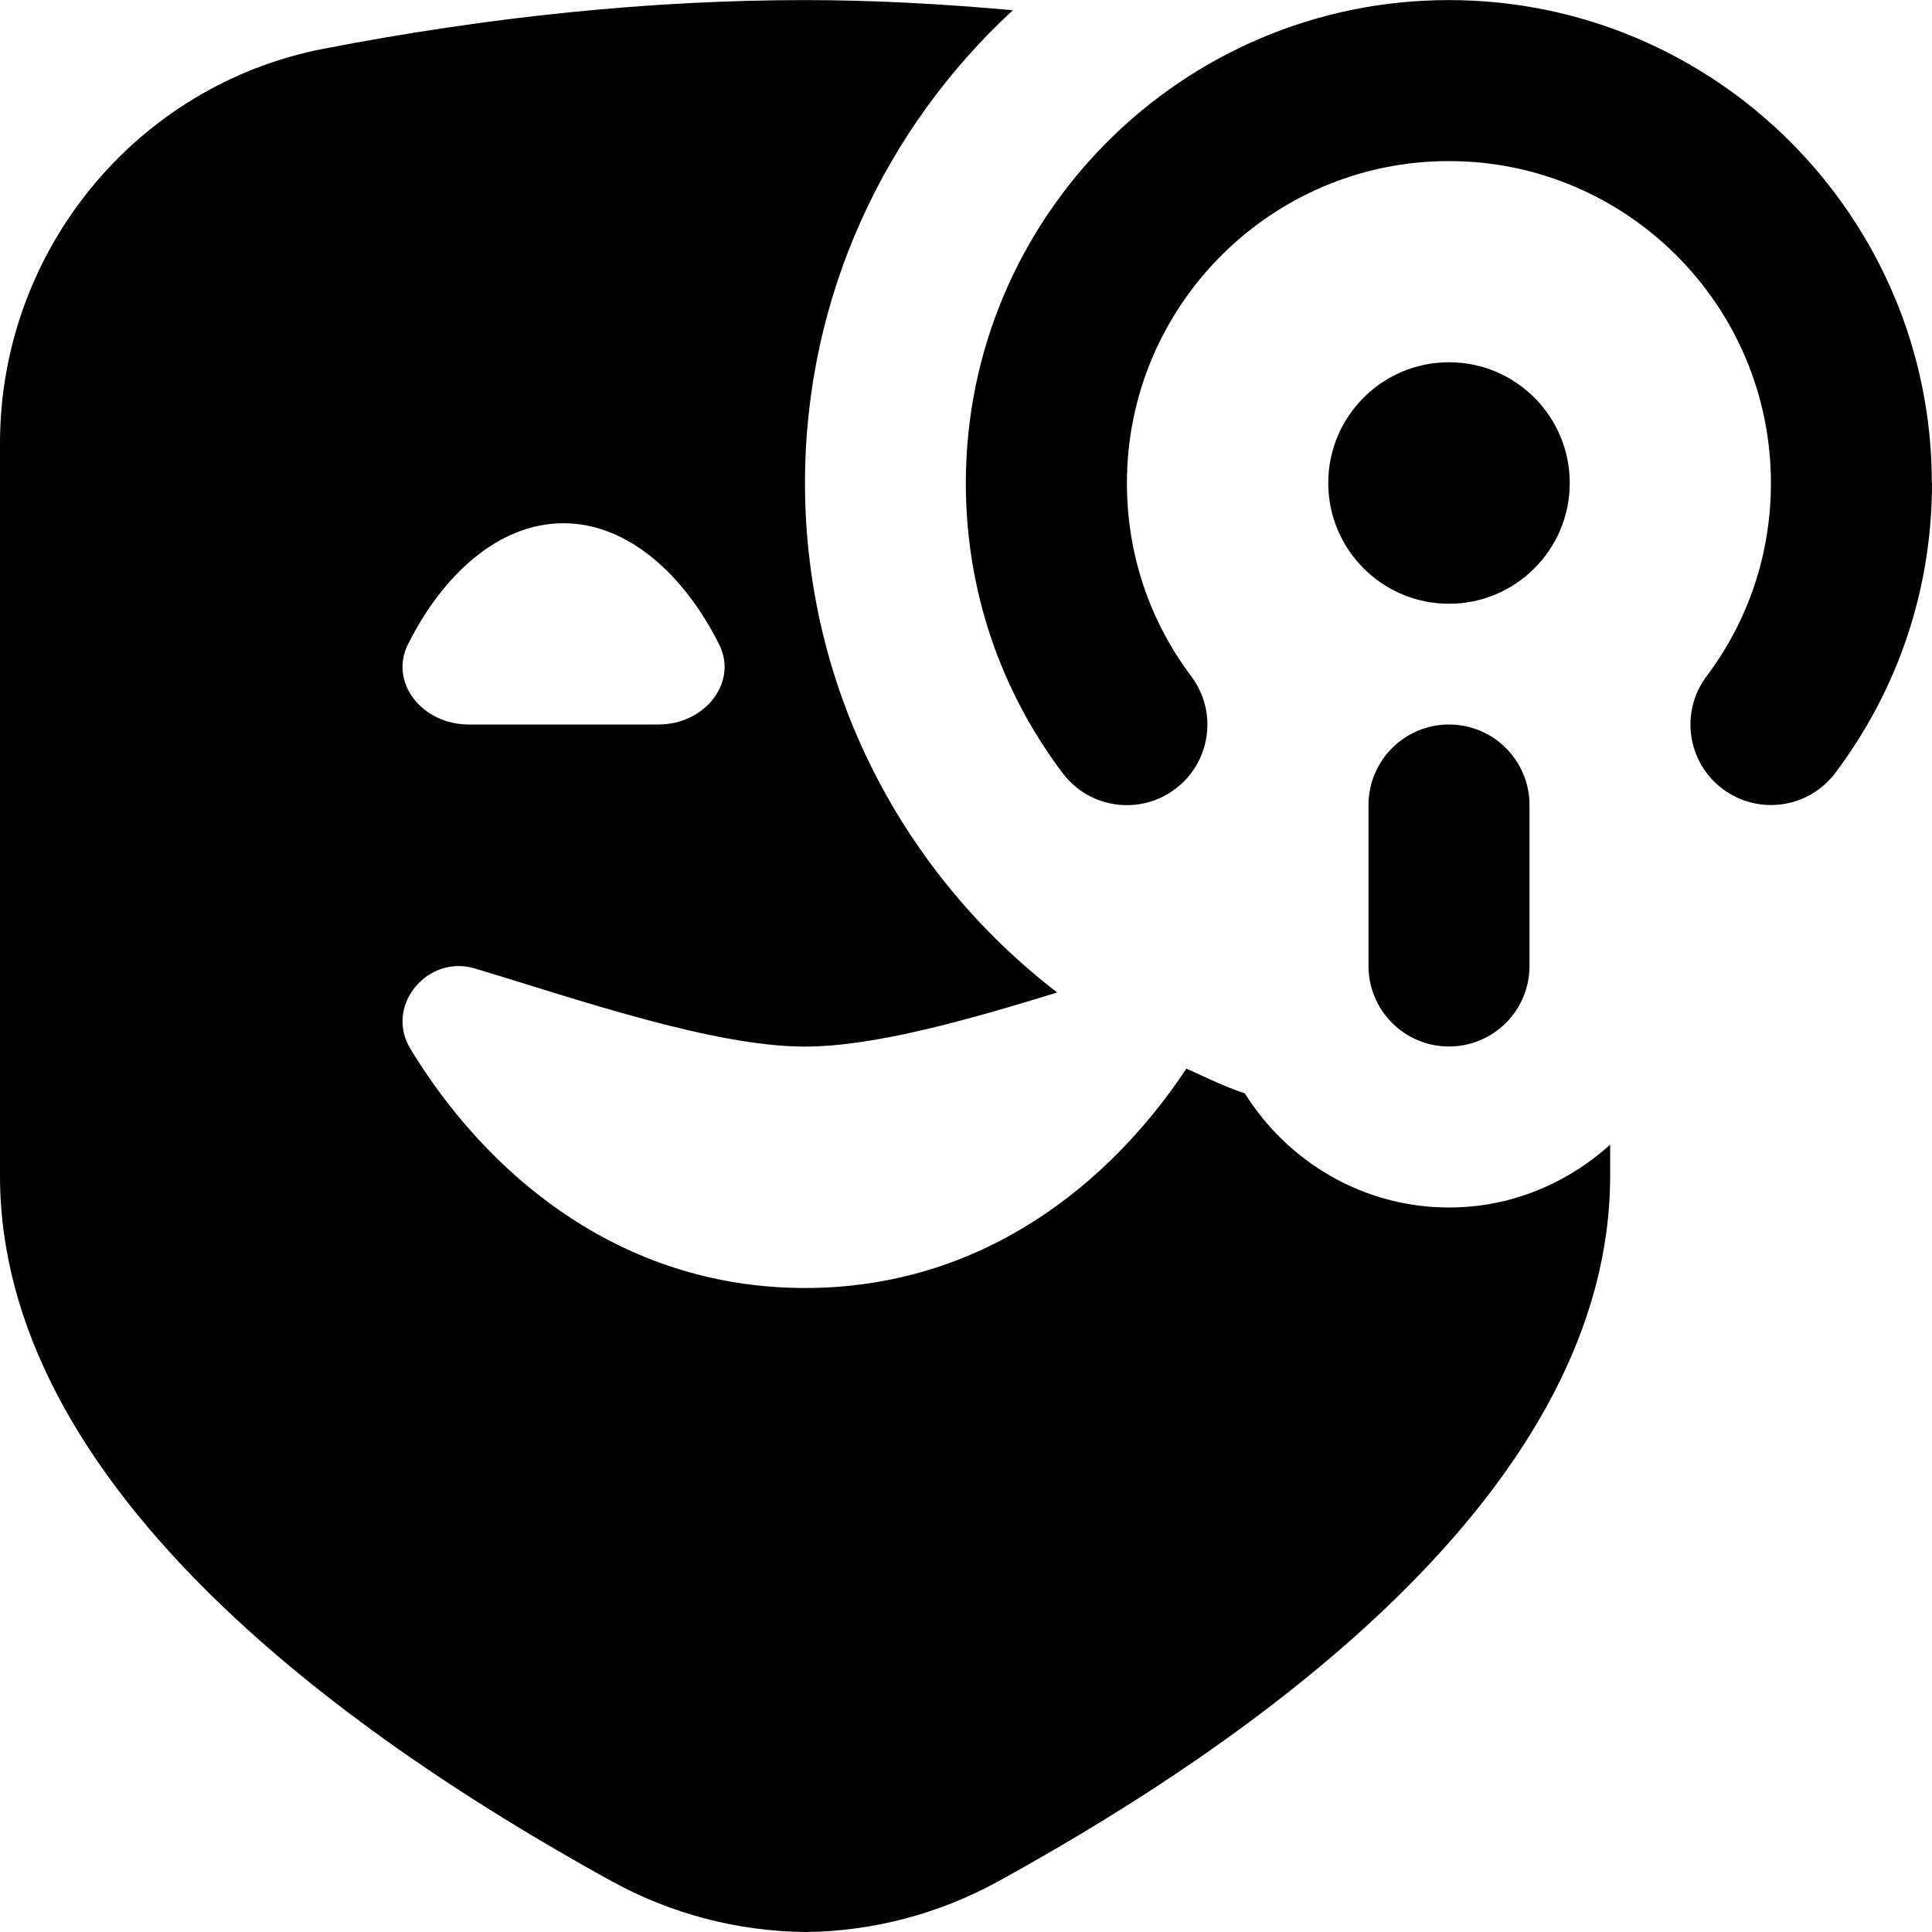 <svg id="Layer_1" viewBox="0 0 24 24" xmlns="http://www.w3.org/2000/svg" data-name="Layer 1"><path d="m15.462 13.582c-.251-.084-.485-.2-.724-.307-.946 1.426-2.532 2.725-4.737 2.725-2.333 0-3.983-1.453-4.904-2.973-.321-.53.211-1.175.804-.996 1.263.38 2.959.971 4.1.97.869 0 2.056-.341 3.132-.672-1.9-1.461-3.133-3.746-3.133-6.328 0-2.325.998-4.412 2.582-5.874-.878-.079-1.743-.126-2.582-.126-1.9 0-3.911.204-5.977.604-2.332.45-4.023 2.512-4.023 4.903v9.1c.002 3.789 4.135 6.856 7.602 8.763.735.404 1.561.621 2.408.629.829-.008 1.656-.225 2.39-.629 3.467-1.906 7.6-4.974 7.602-8.764v-.388c-.532.48-1.229.781-2 .781-1.072 0-2.008-.57-2.538-1.418zm-10.395-5.575c.426-.857 1.122-1.508 1.933-1.507.809 0 1.506.651 1.934 1.506.234.468-.172.994-.756.994h-2.355c-.583 0-.989-.525-.756-.993zm12.933-.507c-.828 0-1.5-.672-1.5-1.5s.672-1.5 1.5-1.5 1.5.672 1.5 1.5-.672 1.5-1.5 1.5zm6-1.5c0 1.311-.415 2.556-1.201 3.601-.332.442-.959.53-1.4.199-.442-.332-.531-.958-.199-1.4.523-.696.799-1.526.799-2.399 0-2.206-1.794-4-4-4s-4 1.794-4 4c0 .874.276 1.704.799 2.4.332.441.243 1.068-.199 1.4-.437.33-1.067.246-1.4-.199-.786-1.045-1.201-2.291-1.201-3.601 0-3.309 2.691-6 6-6s6 2.691 6 6zm-6 3c.552 0 1 .448 1 1v2c0 .552-.448 1-1 1s-1-.448-1-1v-2c0-.552.448-1 1-1z"/></svg>
